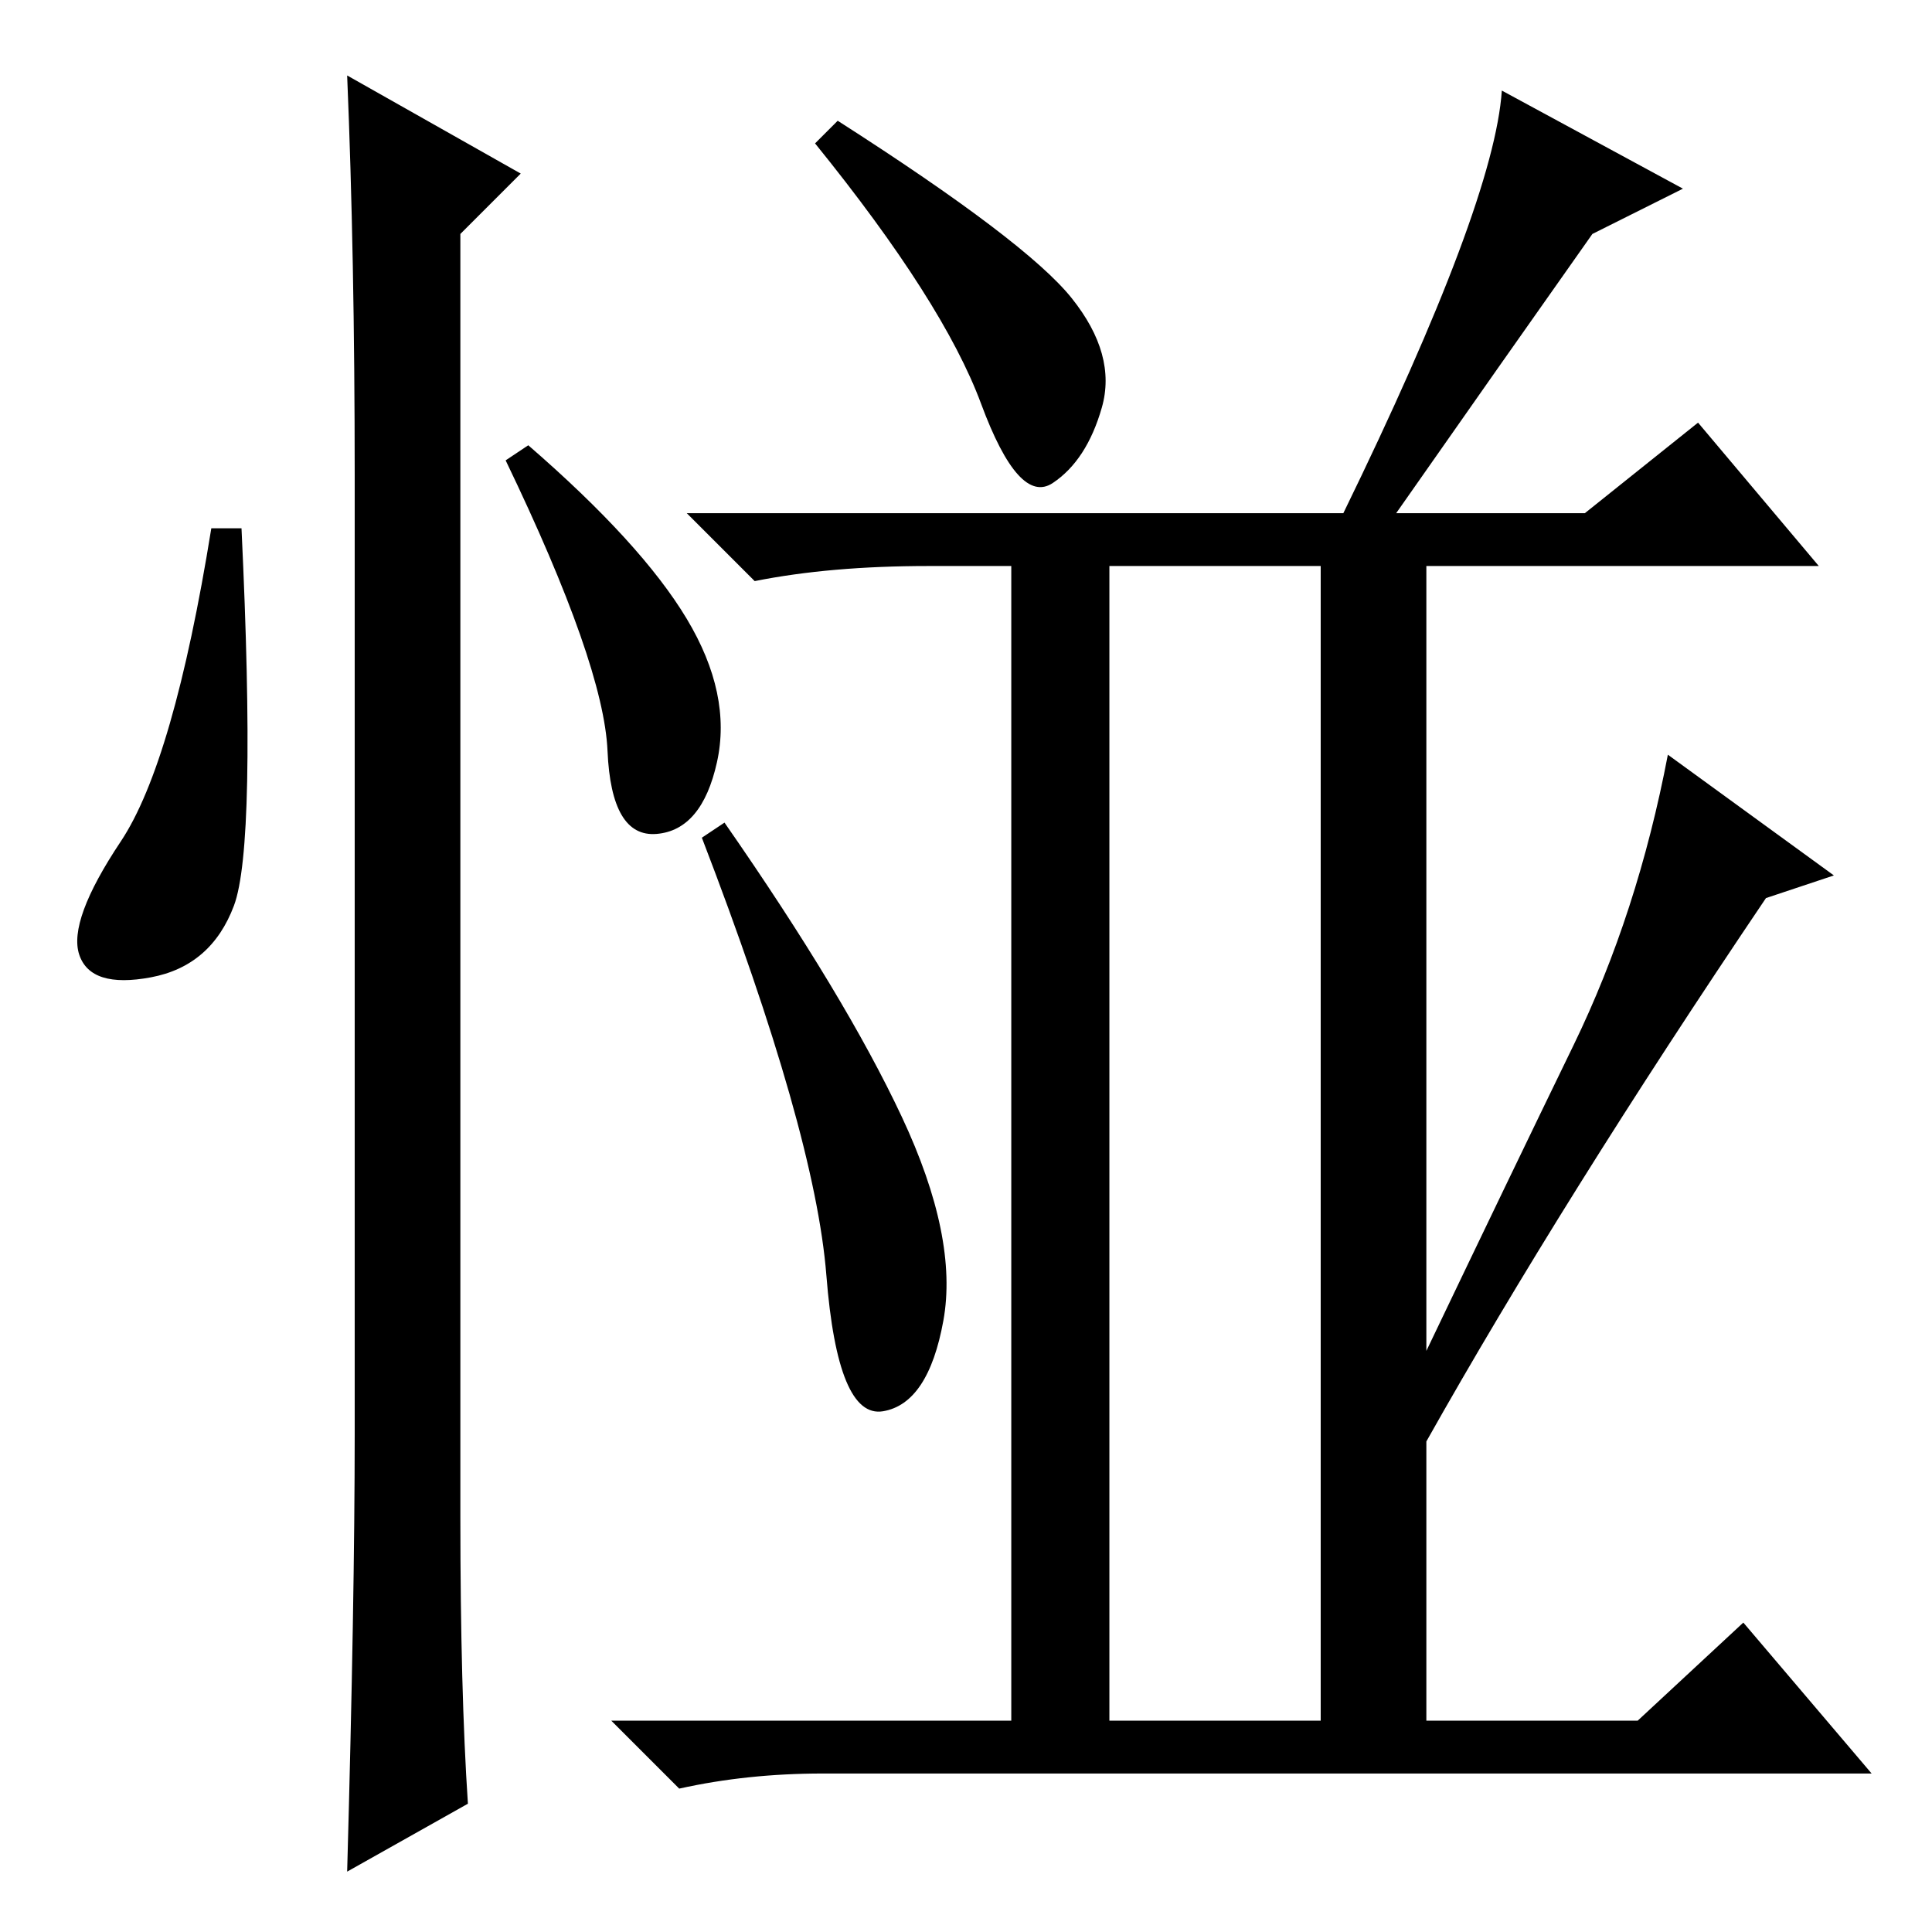 <?xml version="1.0" standalone="no"?>
<!DOCTYPE svg PUBLIC "-//W3C//DTD SVG 1.1//EN" "http://www.w3.org/Graphics/SVG/1.1/DTD/svg11.dtd" >
<svg xmlns="http://www.w3.org/2000/svg" xmlns:xlink="http://www.w3.org/1999/xlink" version="1.1" viewBox="0 -36 256 256">
  <g transform="matrix(1 0 0 -1 0 220)">
   <path fill="currentColor"
d="M31 136q-3 -8 -11 -9.5t-9.5 3t5.5 15t12 41.5h4q2 -42 -1 -50zM46 246l23 -13l-8 -8v-170q0 -23 1 -38l-16 -9q1 36 1 58v127q0 29 -1 53zM91 174q6 -10 4 -19t-8 -9.5t-6.5 11t-13.5 38.5l3 2q15 -13 21 -23zM234 137q-27 -40 -45 -72v-37h28l14 13l17 -20h-139
q-10 0 -19 -2l-9 9h53v153h-11q-13 0 -23 -2l-9 9h87q20 41 21 56l24 -13l-12 -6q-12 -17 -26 -37h25l15 12l16 -19h-52v-104q11 23 19.5 40.5t12.5 38.5l22 -16zM147 28h28v153h-28v-153zM142 216.5q6 -7.5 4 -14.5t-6.5 -10t-9.5 10.5t-22 34.5l3 3q25 -16 31 -23.5z
M119.5 108q7.5 -16 5.5 -27t-8 -12t-7.5 18t-16.5 58l3 2q16 -23 23.5 -39z" />
  </g>

</svg>
